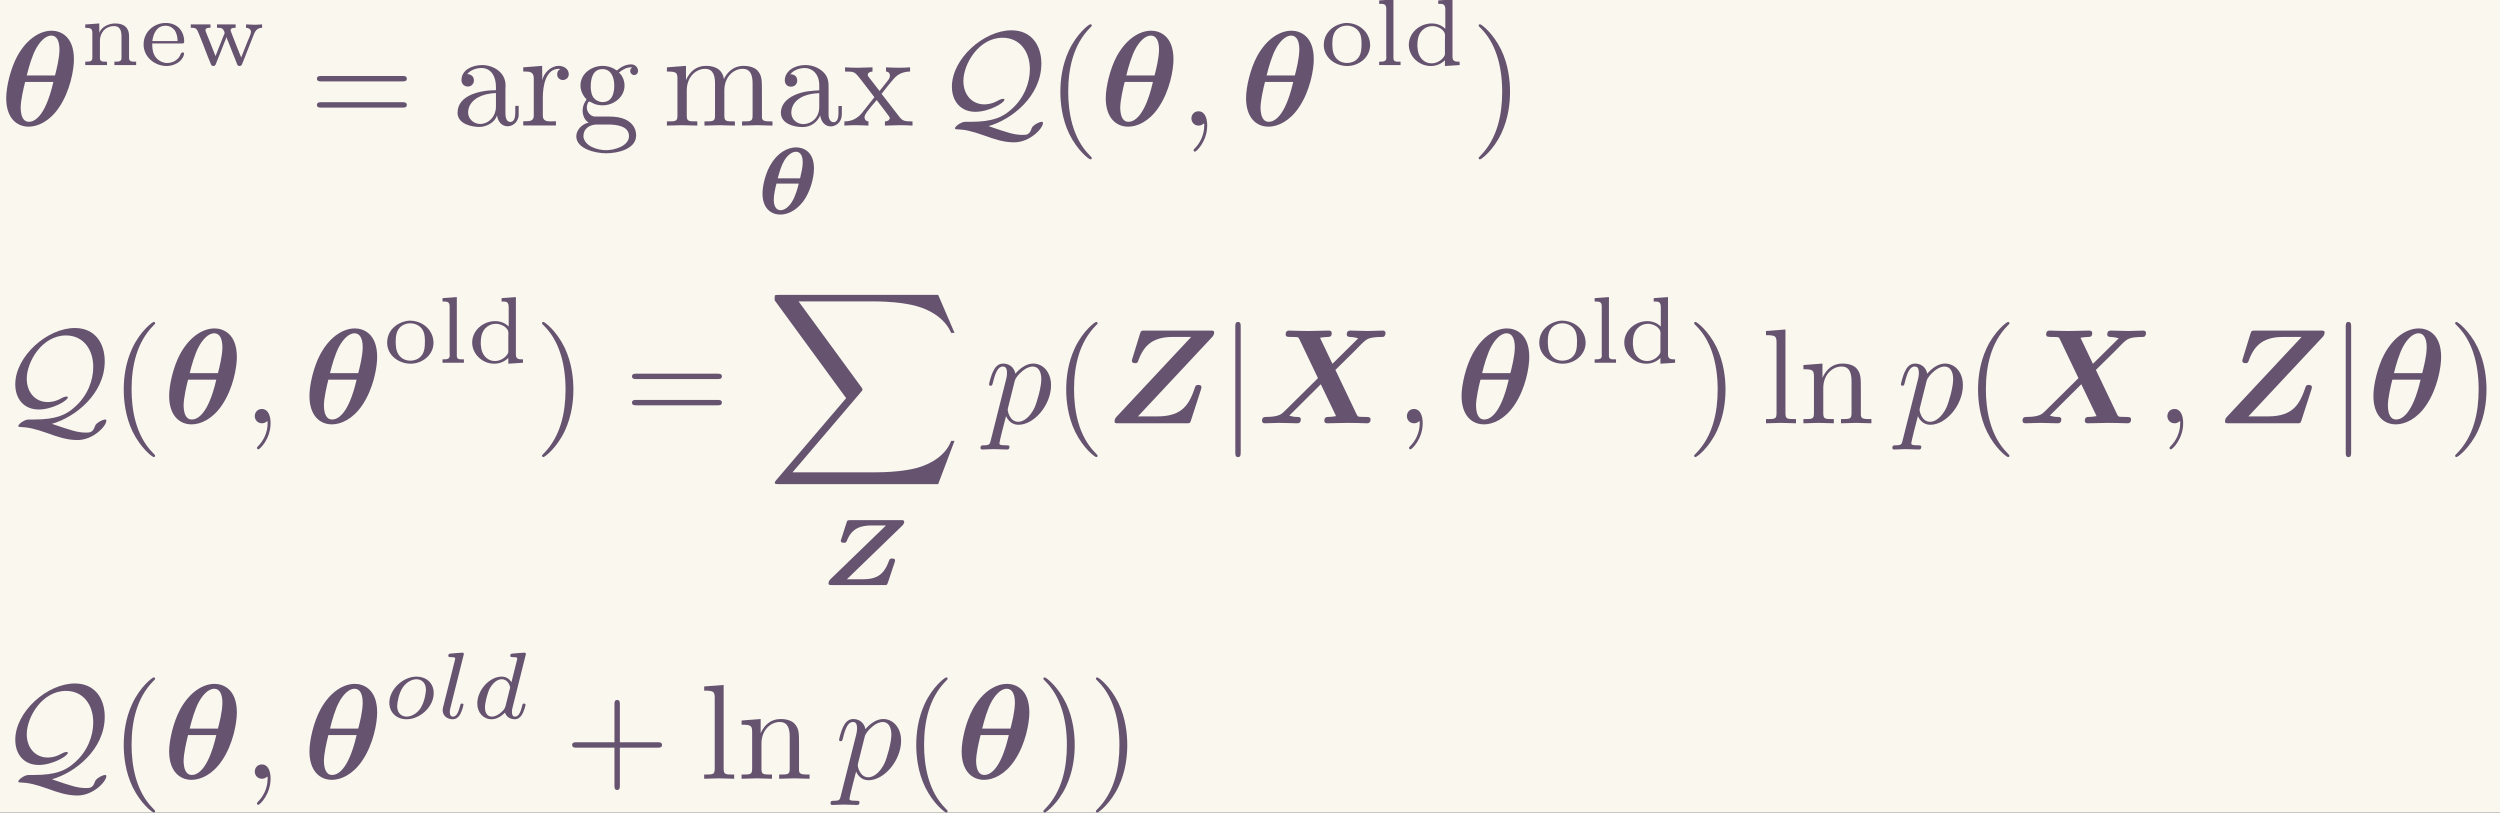<?xml version='1.0' encoding='UTF-8'?>
<!-- This file was generated by dvisvgm 2.6.3 -->
<svg version='1.1' xmlns='http://www.w3.org/2000/svg' xmlns:xlink='http://www.w3.org/1999/xlink' width='300.771pt' height='97.756pt' viewBox='231.503 48.966 300.771 97.756'>
<rect x="231.503" y="48.966" width="300.771" height="97.756" fill="#333333" stroke="none"/>
<defs>
<path id='g5-59' d='M2.022 -0.01C2.022 -0.667 1.773 -1.056 1.385 -1.056C1.056 -1.056 0.857 -0.807 0.857 -0.528C0.857 -0.259 1.056 0 1.385 0C1.504 0 1.634 -0.04 1.733 -0.13C1.763 -0.149 1.773 -0.159 1.783 -0.159S1.803 -0.149 1.803 -0.01C1.803 0.727 1.455 1.325 1.126 1.654C1.016 1.763 1.016 1.783 1.016 1.813C1.016 1.883 1.066 1.923 1.116 1.923C1.225 1.923 2.022 1.156 2.022 -0.01Z'/>
<path id='g5-112' d='M0.448 1.215C0.369 1.554 0.349 1.624 -0.09 1.624C-0.209 1.624 -0.319 1.624 -0.319 1.813C-0.319 1.893 -0.269 1.933 -0.189 1.933C0.08 1.933 0.369 1.903 0.648 1.903C0.976 1.903 1.315 1.933 1.634 1.933C1.684 1.933 1.813 1.933 1.813 1.733C1.813 1.624 1.714 1.624 1.574 1.624C1.076 1.624 1.076 1.554 1.076 1.465C1.076 1.345 1.494 -0.279 1.564 -0.528C1.694 -0.239 1.973 0.11 2.481 0.11C3.636 0.11 4.882 -1.345 4.882 -2.809C4.882 -3.746 4.314 -4.403 3.557 -4.403C3.059 -4.403 2.58 -4.045 2.252 -3.656C2.152 -4.194 1.724 -4.403 1.355 -4.403C0.897 -4.403 0.707 -4.015 0.618 -3.836C0.438 -3.497 0.309 -2.899 0.309 -2.869C0.309 -2.77 0.408 -2.77 0.428 -2.77C0.528 -2.77 0.538 -2.78 0.598 -2.999C0.767 -3.706 0.966 -4.184 1.325 -4.184C1.494 -4.184 1.634 -4.105 1.634 -3.726C1.634 -3.497 1.604 -3.387 1.564 -3.218L0.448 1.215ZM2.202 -3.108C2.271 -3.377 2.54 -3.656 2.72 -3.806C3.068 -4.115 3.357 -4.184 3.527 -4.184C3.925 -4.184 4.164 -3.836 4.164 -3.248S3.836 -1.514 3.656 -1.136C3.318 -0.438 2.839 -0.11 2.471 -0.11C1.813 -0.11 1.684 -0.936 1.684 -0.996C1.684 -1.016 1.684 -1.036 1.714 -1.156L2.202 -3.108Z'/>
<path id='g0-100' d='M2.483 -4.77V-4.519H2.622C2.838 -4.519 3.006 -4.484 3.006 -4.101V-2.678C2.741 -2.943 2.385 -3.075 2.008 -3.075C1.116 -3.075 0.314 -2.385 0.314 -1.499C0.314 -0.642 1.067 0.063 1.939 0.063C2.343 0.063 2.699 -0.091 2.978 -0.363V0.063L4.059 -0.007V-0.258H3.968C3.759 -0.258 3.536 -0.279 3.536 -0.607V-4.847L2.483 -4.77ZM0.948 -1.36V-1.451C0.948 -1.96 1.032 -2.518 1.646 -2.797C1.778 -2.852 1.925 -2.88 2.064 -2.88C2.427 -2.88 2.985 -2.629 2.985 -2.19C2.985 -2.099 2.978 -2.015 2.978 -1.925V-0.816C2.978 -0.732 2.936 -0.676 2.894 -0.607C2.685 -0.314 2.336 -0.133 1.988 -0.133C1.471 -0.133 1.088 -0.523 0.99 -1.032C0.969 -1.144 0.962 -1.248 0.948 -1.36Z'/>
<path id='g0-101' d='M0.907 -1.597H3.11C3.229 -1.597 3.264 -1.639 3.264 -1.743C3.264 -2.497 2.783 -3.11 1.904 -3.11C1.06 -3.11 0.272 -2.483 0.272 -1.527C0.272 -0.579 1.116 0.063 1.974 0.063C2.483 0.063 3.103 -0.223 3.243 -0.767C3.25 -0.788 3.257 -0.816 3.257 -0.837V-0.858C3.25 -0.914 3.201 -0.941 3.145 -0.941C3.006 -0.941 2.978 -0.697 2.887 -0.586C2.685 -0.314 2.35 -0.16 2.008 -0.16H1.988C1.709 -0.16 1.402 -0.314 1.234 -0.502C0.955 -0.795 0.907 -1.206 0.907 -1.597ZM0.914 -1.778C0.99 -2.308 1.22 -2.908 1.897 -2.908C2.148 -2.908 2.35 -2.817 2.545 -2.594C2.713 -2.371 2.776 -2.057 2.776 -1.778H0.914Z'/>
<path id='g0-108' d='M0.384 -4.77V-4.519H0.509C0.725 -4.519 0.907 -4.491 0.907 -4.17V-0.697C0.907 -0.649 0.914 -0.6 0.914 -0.544C0.914 -0.265 0.704 -0.258 0.425 -0.258H0.384V-0.007H1.96V-0.258H1.792C1.597 -0.258 1.437 -0.279 1.437 -0.516V-4.847L0.384 -4.77Z'/>
<path id='g0-110' d='M0.37 -2.999V-2.748H0.467C0.683 -2.748 0.893 -2.727 0.893 -2.399V-0.544C0.893 -0.265 0.725 -0.258 0.37 -0.258V-0.007H1.974V-0.258H1.827C1.625 -0.258 1.451 -0.279 1.451 -0.509V-1.806C1.451 -2.294 1.771 -2.88 2.511 -2.88C2.915 -2.88 3.041 -2.552 3.041 -2.127V-0.516C3.041 -0.272 2.838 -0.258 2.615 -0.258H2.518V-0.007H4.122V-0.258H3.975C3.787 -0.258 3.599 -0.279 3.599 -0.523V-2.043C3.599 -2.253 3.592 -2.469 3.48 -2.657C3.306 -2.985 2.915 -3.075 2.573 -3.075C2.127 -3.075 1.569 -2.838 1.409 -2.385L1.402 -3.075L1.046 -3.048L0.37 -2.999Z'/>
<path id='g0-111' d='M1.869 -3.11C1.067 -3.027 0.272 -2.455 0.272 -1.485V-1.423C0.321 -0.488 1.179 0.063 2.001 0.063C2.79 0.063 3.64 -0.495 3.689 -1.423V-1.458C3.689 -2.427 2.88 -3.11 1.946 -3.11H1.869ZM0.907 -1.367C0.907 -1.423 0.9 -1.478 0.9 -1.534C0.9 -1.918 0.934 -2.371 1.269 -2.664C1.465 -2.831 1.716 -2.915 1.967 -2.915C2.28 -2.915 2.601 -2.79 2.803 -2.545C3.02 -2.294 3.055 -1.932 3.055 -1.632C3.055 -1.241 3.048 -0.795 2.769 -0.488C2.573 -0.265 2.273 -0.16 1.981 -0.16C1.444 -0.16 1.032 -0.502 0.934 -1.081C0.921 -1.179 0.921 -1.269 0.907 -1.367Z'/>
<path id='g0-119' d='M0.209 -3.006V-2.755H0.307C0.676 -2.755 0.676 -2.608 0.893 -2.092C1.165 -1.451 1.388 -0.781 1.667 -0.133C1.702 -0.035 1.736 0.063 1.876 0.063C2.029 0.063 2.064 -0.091 2.099 -0.195C2.315 -0.697 2.497 -1.206 2.699 -1.709C2.748 -1.82 2.797 -1.932 2.831 -2.05H2.845C2.88 -1.932 2.929 -1.82 2.978 -1.709C3.18 -1.206 3.368 -0.697 3.578 -0.195C3.612 -0.091 3.647 0.063 3.794 0.063C3.947 0.063 3.968 -0.028 4.01 -0.126L4.219 -0.649C4.414 -1.158 4.617 -1.66 4.819 -2.169C4.924 -2.434 5.042 -2.755 5.467 -2.755V-3.006L4.958 -2.978L4.282 -3.006V-2.755C4.442 -2.755 4.624 -2.664 4.645 -2.483C4.645 -2.273 4.498 -2.008 4.414 -1.799C4.303 -1.534 4.198 -1.262 4.094 -0.997C4.038 -0.851 3.975 -0.711 3.926 -0.565C3.71 -1.06 3.536 -1.555 3.333 -2.05L3.187 -2.427C3.166 -2.476 3.145 -2.532 3.145 -2.587V-2.615C3.187 -2.755 3.389 -2.755 3.515 -2.755V-3.006H2.141V-2.755H2.26C2.42 -2.755 2.573 -2.734 2.664 -2.504C2.678 -2.469 2.699 -2.427 2.699 -2.385V-2.371C2.699 -2.322 2.671 -2.267 2.65 -2.232C2.601 -2.113 2.559 -2.001 2.511 -1.883L2.197 -1.088C2.141 -0.948 2.092 -0.802 2.029 -0.669C1.799 -1.255 1.576 -1.841 1.332 -2.427C1.311 -2.476 1.29 -2.525 1.29 -2.58V-2.608C1.325 -2.748 1.506 -2.755 1.625 -2.755H1.66V-3.006H0.209Z'/>
<path id='g8-88' d='M12.613 13.948L13.818 10.76H13.569C13.181 11.796 12.125 12.473 10.979 12.772C10.77 12.822 9.793 13.081 7.88 13.081H1.873L6.944 7.133C7.014 7.054 7.034 7.024 7.034 6.974C7.034 6.954 7.034 6.924 6.964 6.824L2.321 0.478H7.781C9.116 0.478 10.022 0.618 10.112 0.638C10.65 0.717 11.517 0.887 12.304 1.385C12.553 1.544 13.23 1.993 13.569 2.8H13.818L12.613 0H0.837C0.608 0 0.598 0.01 0.568 0.07C0.558 0.1 0.558 0.289 0.558 0.399L5.828 7.611L0.667 13.659C0.568 13.778 0.568 13.828 0.568 13.838C0.568 13.948 0.658 13.948 0.837 13.948H12.613Z'/>
<path id='g2-18' d='M5.45 -4.882C5.45 -6.635 4.413 -6.994 3.806 -6.994C3.019 -6.994 2.022 -6.476 1.275 -5.121C0.767 -4.184 0.458 -2.829 0.458 -2.022C0.458 -0.578 1.215 0.08 2.112 0.08C2.78 0.08 3.656 -0.309 4.344 -1.325C5.181 -2.55 5.45 -4.134 5.45 -4.882ZM1.973 -3.696C2.112 -4.274 2.371 -5.181 2.67 -5.699C2.899 -6.107 3.308 -6.635 3.786 -6.635C4.204 -6.635 4.384 -6.197 4.384 -5.609C4.384 -4.981 4.164 -4.115 4.055 -3.696H1.973ZM3.935 -3.218C3.318 -0.548 2.481 -0.279 2.132 -0.279C1.993 -0.279 1.783 -0.319 1.644 -0.628C1.524 -0.897 1.524 -1.285 1.524 -1.295C1.524 -1.863 1.743 -2.79 1.853 -3.218H3.935Z'/>
<path id='g2-88' d='M5.798 -3.935L7.113 -5.23L7.731 -5.858C8.13 -6.237 8.249 -6.356 9.285 -6.366C9.474 -6.366 9.494 -6.625 9.494 -6.655C9.494 -6.715 9.455 -6.834 9.295 -6.834C8.946 -6.834 8.568 -6.804 8.209 -6.804C7.92 -6.804 7.203 -6.834 6.914 -6.834C6.834 -6.834 6.635 -6.834 6.635 -6.555C6.635 -6.376 6.795 -6.366 6.884 -6.366C7.183 -6.356 7.442 -6.276 7.482 -6.267L5.579 -4.384L4.663 -6.306C4.762 -6.326 5.071 -6.366 5.24 -6.366C5.35 -6.366 5.529 -6.366 5.529 -6.645C5.529 -6.785 5.44 -6.834 5.31 -6.834C4.971 -6.834 4.134 -6.804 3.796 -6.804C3.567 -6.804 3.337 -6.814 3.108 -6.814S2.64 -6.834 2.411 -6.834C2.321 -6.834 2.132 -6.834 2.132 -6.555C2.132 -6.366 2.262 -6.366 2.54 -6.366C2.68 -6.366 2.79 -6.366 2.929 -6.356C3.068 -6.336 3.078 -6.326 3.138 -6.207L4.513 -3.328L2.012 -0.857C1.833 -0.687 1.624 -0.478 0.737 -0.468C0.558 -0.468 0.389 -0.468 0.389 -0.179C0.389 -0.11 0.438 0 0.588 0C0.827 0 1.435 -0.03 1.674 -0.03C1.963 -0.03 2.68 0 2.969 0C3.049 0 3.248 0 3.248 -0.289C3.248 -0.468 3.068 -0.468 2.989 -0.468C2.79 -0.468 2.59 -0.498 2.401 -0.568L4.722 -2.879L5.848 -0.528C5.838 -0.528 5.509 -0.468 5.27 -0.468C5.171 -0.468 4.981 -0.468 4.981 -0.179C4.981 -0.149 4.991 0 5.2 0C5.539 0 6.386 -0.03 6.725 -0.03C6.954 -0.03 7.183 -0.02 7.412 -0.02S7.88 0 8.11 0C8.189 0 8.389 0 8.389 -0.289C8.389 -0.468 8.229 -0.468 7.99 -0.468C7.851 -0.468 7.751 -0.468 7.601 -0.478C7.452 -0.498 7.442 -0.508 7.372 -0.638L5.798 -3.935Z'/>
<path id='g2-90' d='M7.87 -6.356C7.95 -6.446 8.02 -6.555 8.02 -6.695S7.91 -6.834 7.731 -6.834H2.919C2.66 -6.834 2.62 -6.834 2.55 -6.595L2.002 -4.812C1.953 -4.663 1.953 -4.633 1.953 -4.613C1.953 -4.443 2.122 -4.433 2.182 -4.433C2.331 -4.433 2.371 -4.463 2.421 -4.603C2.869 -5.868 3.616 -6.366 4.991 -6.366H6.326L0.857 -0.518C0.777 -0.438 0.677 -0.329 0.677 -0.139C0.677 0 0.777 0 0.976 0H5.958C6.217 0 6.247 0 6.316 -0.229L7.054 -2.511C7.083 -2.62 7.083 -2.64 7.083 -2.65C7.083 -2.8 6.954 -2.829 6.854 -2.829C6.785 -2.829 6.675 -2.829 6.625 -2.7C6.197 -1.435 5.729 -0.508 3.836 -0.508H2.401L7.87 -6.356Z'/>
<path id='g7-40' d='M3.298 2.391C3.298 2.361 3.298 2.341 3.128 2.172C1.883 0.917 1.564 -0.966 1.564 -2.491C1.564 -4.224 1.943 -5.958 3.168 -7.203C3.298 -7.323 3.298 -7.342 3.298 -7.372C3.298 -7.442 3.258 -7.472 3.198 -7.472C3.098 -7.472 2.202 -6.795 1.614 -5.529C1.106 -4.433 0.986 -3.328 0.986 -2.491C0.986 -1.714 1.096 -0.508 1.644 0.618C2.242 1.843 3.098 2.491 3.198 2.491C3.258 2.491 3.298 2.461 3.298 2.391Z'/>
<path id='g7-41' d='M2.879 -2.491C2.879 -3.268 2.77 -4.473 2.222 -5.599C1.624 -6.824 0.767 -7.472 0.667 -7.472C0.608 -7.472 0.568 -7.432 0.568 -7.372C0.568 -7.342 0.568 -7.323 0.757 -7.143C1.733 -6.157 2.301 -4.573 2.301 -2.491C2.301 -0.787 1.933 0.966 0.697 2.222C0.568 2.341 0.568 2.361 0.568 2.391C0.568 2.451 0.608 2.491 0.667 2.491C0.767 2.491 1.664 1.813 2.252 0.548C2.76 -0.548 2.879 -1.654 2.879 -2.491Z'/>
<path id='g7-43' d='M4.075 -2.291H6.854C6.994 -2.291 7.183 -2.291 7.183 -2.491S6.994 -2.69 6.854 -2.69H4.075V-5.479C4.075 -5.619 4.075 -5.808 3.875 -5.808S3.676 -5.619 3.676 -5.479V-2.69H0.887C0.747 -2.69 0.558 -2.69 0.558 -2.491S0.747 -2.291 0.887 -2.291H3.676V0.498C3.676 0.638 3.676 0.827 3.875 0.827S4.075 0.638 4.075 0.498V-2.291Z'/>
<path id='g7-61' d='M6.844 -3.258C6.994 -3.258 7.183 -3.258 7.183 -3.457S6.994 -3.656 6.854 -3.656H0.887C0.747 -3.656 0.558 -3.656 0.558 -3.457S0.747 -3.258 0.897 -3.258H6.844ZM6.854 -1.325C6.994 -1.325 7.183 -1.325 7.183 -1.524S6.994 -1.724 6.844 -1.724H0.897C0.747 -1.724 0.558 -1.724 0.558 -1.524S0.747 -1.325 0.887 -1.325H6.854Z'/>
<path id='g7-97' d='M3.318 -0.757C3.357 -0.359 3.626 0.06 4.095 0.06C4.304 0.06 4.912 -0.08 4.912 -0.887V-1.445H4.663V-0.887C4.663 -0.309 4.413 -0.249 4.304 -0.249C3.975 -0.249 3.935 -0.697 3.935 -0.747V-2.74C3.935 -3.158 3.935 -3.547 3.577 -3.915C3.188 -4.304 2.69 -4.463 2.212 -4.463C1.395 -4.463 0.707 -3.995 0.707 -3.337C0.707 -3.039 0.907 -2.869 1.166 -2.869C1.445 -2.869 1.624 -3.068 1.624 -3.328C1.624 -3.447 1.574 -3.776 1.116 -3.786C1.385 -4.134 1.873 -4.244 2.192 -4.244C2.68 -4.244 3.248 -3.856 3.248 -2.969V-2.6C2.74 -2.57 2.042 -2.54 1.415 -2.242C0.667 -1.903 0.418 -1.385 0.418 -0.946C0.418 -0.139 1.385 0.11 2.012 0.11C2.67 0.11 3.128 -0.289 3.318 -0.757ZM3.248 -2.391V-1.395C3.248 -0.448 2.531 -0.11 2.082 -0.11C1.594 -0.11 1.186 -0.458 1.186 -0.956C1.186 -1.504 1.604 -2.331 3.248 -2.391Z'/>
<path id='g7-108' d='M1.763 -6.914L0.329 -6.804V-6.496C1.026 -6.496 1.106 -6.426 1.106 -5.938V-0.757C1.106 -0.309 0.996 -0.309 0.329 -0.309V0C0.658 -0.01 1.186 -0.03 1.435 -0.03S2.172 -0.01 2.54 0V-0.309C1.873 -0.309 1.763 -0.309 1.763 -0.757V-6.914Z'/>
<path id='g7-109' d='M1.096 -3.427V-0.757C1.096 -0.309 0.986 -0.309 0.319 -0.309V0C0.667 -0.01 1.176 -0.03 1.445 -0.03C1.704 -0.03 2.222 -0.01 2.56 0V-0.309C1.893 -0.309 1.783 -0.309 1.783 -0.757V-2.59C1.783 -3.626 2.491 -4.184 3.128 -4.184C3.756 -4.184 3.866 -3.646 3.866 -3.078V-0.757C3.866 -0.309 3.756 -0.309 3.088 -0.309V0C3.437 -0.01 3.945 -0.03 4.214 -0.03C4.473 -0.03 4.991 -0.01 5.33 0V-0.309C4.663 -0.309 4.553 -0.309 4.553 -0.757V-2.59C4.553 -3.626 5.26 -4.184 5.898 -4.184C6.526 -4.184 6.635 -3.646 6.635 -3.078V-0.757C6.635 -0.309 6.526 -0.309 5.858 -0.309V0C6.207 -0.01 6.715 -0.03 6.984 -0.03C7.243 -0.03 7.761 -0.01 8.1 0V-0.309C7.582 -0.309 7.333 -0.309 7.323 -0.608V-2.511C7.323 -3.367 7.323 -3.676 7.014 -4.035C6.874 -4.204 6.545 -4.403 5.968 -4.403C5.131 -4.403 4.692 -3.806 4.523 -3.427C4.384 -4.294 3.646 -4.403 3.198 -4.403C2.471 -4.403 2.002 -3.975 1.724 -3.357V-4.403L0.319 -4.294V-3.985C1.016 -3.985 1.096 -3.915 1.096 -3.427Z'/>
<path id='g7-110' d='M1.096 -3.427V-0.757C1.096 -0.309 0.986 -0.309 0.319 -0.309V0C0.667 -0.01 1.176 -0.03 1.445 -0.03C1.704 -0.03 2.222 -0.01 2.56 0V-0.309C1.893 -0.309 1.783 -0.309 1.783 -0.757V-2.59C1.783 -3.626 2.491 -4.184 3.128 -4.184C3.756 -4.184 3.866 -3.646 3.866 -3.078V-0.757C3.866 -0.309 3.756 -0.309 3.088 -0.309V0C3.437 -0.01 3.945 -0.03 4.214 -0.03C4.473 -0.03 4.991 -0.01 5.33 0V-0.309C4.812 -0.309 4.563 -0.309 4.553 -0.608V-2.511C4.553 -3.367 4.553 -3.676 4.244 -4.035C4.105 -4.204 3.776 -4.403 3.198 -4.403C2.471 -4.403 2.002 -3.975 1.724 -3.357V-4.403L0.319 -4.294V-3.985C1.016 -3.985 1.096 -3.915 1.096 -3.427Z'/>
<path id='g7-120' d='M2.859 -2.341C3.158 -2.72 3.537 -3.208 3.776 -3.467C4.085 -3.826 4.493 -3.975 4.961 -3.985V-4.294C4.702 -4.274 4.403 -4.264 4.144 -4.264C3.846 -4.264 3.318 -4.284 3.188 -4.294V-3.985C3.397 -3.965 3.477 -3.836 3.477 -3.676S3.377 -3.387 3.328 -3.328L2.71 -2.55L1.933 -3.557C1.843 -3.656 1.843 -3.676 1.843 -3.736C1.843 -3.885 1.993 -3.975 2.192 -3.985V-4.294C1.933 -4.284 1.275 -4.264 1.116 -4.264C0.907 -4.264 0.438 -4.274 0.169 -4.294V-3.985C0.867 -3.985 0.877 -3.975 1.345 -3.377L2.331 -2.092L1.395 -0.907C0.917 -0.329 0.329 -0.309 0.12 -0.309V0C0.379 -0.02 0.687 -0.03 0.946 -0.03C1.235 -0.03 1.654 -0.01 1.893 0V-0.309C1.674 -0.339 1.604 -0.468 1.604 -0.618C1.604 -0.837 1.893 -1.166 2.501 -1.883L3.258 -0.887C3.337 -0.777 3.467 -0.618 3.467 -0.558C3.467 -0.468 3.377 -0.319 3.108 -0.309V0C3.407 -0.01 3.965 -0.03 4.184 -0.03C4.453 -0.03 4.842 -0.02 5.141 0V-0.309C4.603 -0.309 4.423 -0.329 4.194 -0.618L2.859 -2.341Z'/>
<path id='g3-97' d='M1.116 -3.796C1.365 -4.105 1.803 -4.244 2.172 -4.244C2.909 -4.244 3.238 -3.577 3.238 -2.869V-2.61C2.092 -2.61 0.408 -2.252 0.408 -0.946V-0.867C0.488 -0.1 1.455 0.1 2.022 0.1C2.531 0.1 3.178 -0.239 3.308 -0.747H3.318C3.377 -0.319 3.646 0.05 4.095 0.05C4.503 0.05 4.862 -0.279 4.912 -0.727V-1.455H4.663V-0.946C4.663 -0.677 4.613 -0.269 4.304 -0.269C3.985 -0.269 3.935 -0.658 3.935 -0.927V-2.59C3.935 -2.72 3.945 -2.839 3.945 -2.969C3.945 -3.935 3.039 -4.463 2.212 -4.463C1.584 -4.463 0.697 -4.154 0.697 -3.357C0.697 -3.068 0.907 -2.879 1.166 -2.879C1.445 -2.879 1.614 -3.098 1.614 -3.337C1.614 -3.626 1.385 -3.796 1.116 -3.796ZM3.238 -2.401V-1.395C3.238 -0.707 2.76 -0.159 2.112 -0.12H2.072C1.604 -0.12 1.186 -0.488 1.186 -0.966V-1.016C1.255 -2.022 2.381 -2.371 3.238 -2.401Z'/>
<path id='g3-103' d='M1.186 -0.229V-0.219C0.717 -0.13 0.279 0.319 0.279 0.787C0.279 1.724 1.714 2.042 2.481 2.042C3.318 2.042 4.692 1.743 4.692 0.717C4.692 0.07 4.234 -0.379 3.636 -0.548C3.278 -0.658 2.909 -0.667 2.531 -0.667H1.624C1.305 -0.697 1.056 -1.016 1.056 -1.335V-1.385C1.066 -1.514 1.136 -1.773 1.235 -1.773C1.365 -1.743 1.504 -1.634 1.654 -1.584C1.833 -1.524 2.032 -1.494 2.222 -1.494C3.039 -1.494 3.836 -2.102 3.836 -2.949C3.836 -3.288 3.696 -3.686 3.427 -3.905V-3.915C3.696 -4.115 3.955 -4.294 4.314 -4.294C4.344 -4.294 4.374 -4.294 4.403 -4.284C4.314 -4.224 4.254 -4.154 4.254 -4.025C4.254 -3.866 4.384 -3.726 4.543 -3.726C4.712 -3.726 4.832 -3.866 4.832 -4.025C4.832 -4.294 4.613 -4.513 4.334 -4.513C3.985 -4.513 3.646 -4.374 3.387 -4.154C3.357 -4.125 3.318 -4.085 3.278 -4.075H3.268C3.208 -4.075 3.128 -4.154 3.078 -4.184C2.819 -4.324 2.521 -4.403 2.222 -4.403C1.435 -4.403 0.588 -3.856 0.588 -2.949C0.588 -2.62 0.717 -2.321 0.917 -2.062C0.956 -2.022 1.026 -1.973 1.026 -1.923S0.966 -1.823 0.946 -1.783C0.817 -1.584 0.747 -1.335 0.747 -1.096C0.747 -0.787 0.887 -0.379 1.186 -0.229ZM0.807 0.837V0.757C0.807 0.229 1.265 -0.08 1.803 -0.08H2.58C3.208 -0.08 4.164 0.01 4.164 0.777C4.164 1.504 3.098 1.813 2.481 1.813C1.823 1.813 0.907 1.514 0.807 0.837ZM1.345 -2.75V-2.879C1.345 -3.427 1.474 -4.164 2.212 -4.164C2.829 -4.164 3.078 -3.587 3.078 -2.949C3.078 -2.54 2.999 -1.733 2.222 -1.733C1.963 -1.733 1.714 -1.853 1.544 -2.072C1.395 -2.271 1.375 -2.511 1.345 -2.75Z'/>
<path id='g3-114' d='M0.269 -4.294V-3.985H0.418C0.747 -3.985 1.046 -3.955 1.046 -3.487V-0.737C1.046 -0.329 0.767 -0.319 0.329 -0.319H0.269V-0.01H2.68V-0.319C2.56 -0.319 2.421 -0.309 2.301 -0.309C1.983 -0.309 1.714 -0.359 1.714 -0.727V-2.052C1.714 -2.899 1.913 -4.184 2.889 -4.184C2.929 -4.184 2.959 -4.184 2.999 -4.174V-4.164C2.849 -4.105 2.77 -3.945 2.77 -3.786C2.77 -3.557 2.919 -3.397 3.148 -3.357C3.437 -3.357 3.626 -3.537 3.626 -3.786C3.626 -4.184 3.248 -4.403 2.889 -4.403C2.301 -4.403 1.773 -3.875 1.674 -3.337L1.664 -4.403L0.269 -4.294Z'/>
<path id='g6-100' d='M3.982 -4.631C3.989 -4.645 4.01 -4.735 4.01 -4.742C4.01 -4.777 3.982 -4.84 3.898 -4.84C3.759 -4.84 3.18 -4.784 3.006 -4.77C2.95 -4.763 2.852 -4.756 2.852 -4.61C2.852 -4.512 2.95 -4.512 3.034 -4.512C3.368 -4.512 3.368 -4.463 3.368 -4.407C3.368 -4.359 3.354 -4.317 3.34 -4.254L2.943 -2.664C2.797 -2.894 2.559 -3.075 2.225 -3.075C1.332 -3.075 0.425 -2.092 0.425 -1.088C0.425 -0.411 0.879 0.07 1.478 0.07C1.855 0.07 2.19 -0.146 2.469 -0.418C2.601 0 3.006 0.07 3.187 0.07C3.438 0.07 3.612 -0.084 3.738 -0.3C3.891 -0.572 3.982 -0.969 3.982 -0.997C3.982 -1.088 3.891 -1.088 3.87 -1.088C3.773 -1.088 3.766 -1.06 3.717 -0.872C3.633 -0.537 3.501 -0.126 3.208 -0.126C3.027 -0.126 2.978 -0.279 2.978 -0.467C2.978 -0.6 2.992 -0.663 3.013 -0.753L3.982 -4.631ZM2.497 -0.872C2.448 -0.676 2.294 -0.537 2.141 -0.404C2.078 -0.349 1.799 -0.126 1.499 -0.126C1.241 -0.126 0.99 -0.307 0.99 -0.802C0.99 -1.172 1.193 -1.939 1.353 -2.218C1.674 -2.776 2.029 -2.88 2.225 -2.88C2.713 -2.88 2.845 -2.35 2.845 -2.273C2.845 -2.246 2.831 -2.197 2.824 -2.176L2.497 -0.872Z'/>
<path id='g6-108' d='M1.967 -4.631C1.974 -4.645 1.995 -4.735 1.995 -4.742C1.995 -4.777 1.967 -4.84 1.883 -4.84C1.743 -4.84 1.165 -4.784 0.99 -4.77C0.941 -4.763 0.844 -4.756 0.844 -4.61C0.844 -4.512 0.941 -4.512 1.018 -4.512C1.353 -4.512 1.353 -4.463 1.353 -4.407C1.353 -4.359 1.339 -4.317 1.325 -4.254L0.46 -0.809C0.439 -0.739 0.432 -0.663 0.432 -0.593C0.432 -0.146 0.83 0.07 1.165 0.07C1.332 0.07 1.541 0.014 1.723 -0.3C1.869 -0.558 1.967 -0.969 1.967 -0.997C1.967 -1.088 1.876 -1.088 1.855 -1.088C1.757 -1.088 1.743 -1.046 1.716 -0.921C1.625 -0.572 1.492 -0.126 1.193 -0.126C1.004 -0.126 0.955 -0.3 0.955 -0.467C0.955 -0.544 0.976 -0.676 0.997 -0.753L1.967 -4.631Z'/>
<path id='g6-111' d='M3.703 -1.855C3.703 -2.629 3.124 -3.075 2.441 -3.075C1.409 -3.075 0.432 -2.106 0.432 -1.151C0.432 -0.453 0.941 0.07 1.702 0.07C2.699 0.07 3.703 -0.851 3.703 -1.855ZM1.709 -0.126C1.36 -0.126 1.011 -0.349 1.011 -0.9C1.011 -1.186 1.144 -1.869 1.416 -2.267C1.716 -2.699 2.12 -2.88 2.434 -2.88C2.81 -2.88 3.131 -2.622 3.131 -2.106C3.131 -1.939 3.048 -1.248 2.741 -0.76C2.476 -0.349 2.057 -0.126 1.709 -0.126Z'/>
<path id='g1-18' d='M4.205 -3.347C4.205 -4.561 3.452 -4.896 2.894 -4.896C2.566 -4.896 1.799 -4.784 1.13 -3.815C0.656 -3.131 0.411 -2.106 0.411 -1.492C0.411 -0.418 1.025 0.056 1.73 0.056C2.092 0.056 2.79 -0.091 3.417 -0.921C3.912 -1.583 4.205 -2.622 4.205 -3.347ZM1.534 -2.615C1.667 -3.096 1.785 -3.536 2.022 -3.94C2.183 -4.205 2.511 -4.575 2.88 -4.575C3.117 -4.575 3.375 -4.4 3.375 -3.801C3.375 -3.424 3.285 -3.062 3.18 -2.615H1.534ZM3.082 -2.225C3.006 -1.918 2.852 -1.318 2.587 -0.893C2.357 -0.516 2.036 -0.265 1.743 -0.265C1.409 -0.265 1.241 -0.586 1.241 -1.039C1.241 -1.395 1.353 -1.883 1.437 -2.225H3.082Z'/>
<path id='g1-90' d='M6.039 -4.394C6.137 -4.484 6.165 -4.603 6.165 -4.666C6.165 -4.784 6.06 -4.784 5.935 -4.784H2.197C2.085 -4.784 2.001 -4.784 1.953 -4.714L1.527 -3.389C1.492 -3.299 1.492 -3.285 1.492 -3.271C1.492 -3.117 1.653 -3.117 1.716 -3.117C1.813 -3.117 1.883 -3.117 1.932 -3.243C2.294 -4.198 2.978 -4.394 3.78 -4.394H4.826L0.718 -0.418C0.621 -0.321 0.586 -0.202 0.586 -0.119C0.586 0 0.676 0 0.809 0H4.826C4.917 -0.035 4.931 -0.077 4.965 -0.181L5.467 -1.688C5.495 -1.771 5.495 -1.778 5.495 -1.799C5.495 -1.953 5.342 -1.953 5.279 -1.953C5.182 -1.953 5.105 -1.953 5.063 -1.827C4.686 -0.781 4.184 -0.425 3.089 -0.425H1.939L6.039 -4.394Z'/>
<path id='g4-81' d='M2.222 -0.279C2.032 -0.279 1.923 -0.279 1.674 -0.13C1.594 -0.08 1.355 0.08 1.355 0.199C1.355 0.269 1.405 0.269 1.455 0.269C2.122 0.299 2.531 0.389 3.527 0.737C4.214 0.986 4.922 1.235 5.709 1.235C6.874 1.235 7.841 0.209 7.841 -0.199C7.841 -0.249 7.801 -0.279 7.751 -0.279C7.651 -0.279 7.442 -0.199 7.283 -0.09C7.054 0.06 7.034 0.13 6.984 0.259C6.844 0.658 6.635 0.687 6.366 0.687C5.709 0.687 5.26 0.528 3.826 0.04C5.549 -0.448 7.721 -2.172 7.721 -4.573C7.721 -5.928 6.984 -7.024 5.519 -7.024C3.487 -7.024 1.126 -4.941 1.126 -2.869C1.126 -1.813 1.753 -1.016 2.859 -1.016C3.866 -1.016 5.001 -1.674 5.001 -1.913C5.001 -1.973 4.932 -1.973 4.892 -1.973C4.752 -1.973 4.583 -1.873 4.443 -1.803C4.035 -1.574 3.616 -1.564 3.517 -1.564C2.62 -1.564 1.973 -2.262 1.973 -3.288C1.973 -4.533 3.098 -6.476 4.862 -6.476C6.117 -6.476 6.874 -5.479 6.874 -4.154C6.874 -3.168 6.466 -2.042 5.519 -1.205C4.872 -0.618 4.144 -0.279 2.511 -0.279H2.222Z'/>
<path id='g4-106' d='M1.584 -7.113C1.584 -7.293 1.584 -7.472 1.385 -7.472S1.186 -7.293 1.186 -7.113V2.132C1.186 2.311 1.186 2.491 1.385 2.491S1.584 2.311 1.584 2.132V-7.113Z'/>
</defs>
<g id='page1' transform='matrix(1.632 0 0 1.632 0 0)'>
<rect x='141.852' y='30.004' width='184.296' height='59.899' fill='#faf7ee'/>
<g fill='#655370'>
<use x='141.852' y='39.262' xlink:href='#g2-18'/>
<use x='147.767' y='34.807' xlink:href='#g0-110'/>
<use x='152.166' y='34.807' xlink:href='#g0-101'/>
<use x='155.708' y='34.807' xlink:href='#g0-119'/>
<use x='164.659' y='39.262' xlink:href='#g7-61'/>
<use x='175.175' y='39.262' xlink:href='#g3-97'/>
<use x='180.155' y='39.262' xlink:href='#g3-114'/>
<use x='184.056' y='39.262' xlink:href='#g3-103'/>
<use x='190.697' y='39.262' xlink:href='#g7-109'/>
<use x='198.999' y='39.262' xlink:href='#g7-97'/>
<use x='203.98' y='39.262' xlink:href='#g7-120'/>
<use x='197.652' y='45.765' xlink:href='#g1-18'/>
<use x='210.899' y='39.262' xlink:href='#g4-81'/>
<use x='219.035' y='39.262' xlink:href='#g7-40'/>
<use x='222.909' y='39.262' xlink:href='#g2-18'/>
<use x='228.825' y='39.262' xlink:href='#g5-59'/>
<use x='233.252' y='39.262' xlink:href='#g2-18'/>
<use x='239.168' y='34.807' xlink:href='#g0-111'/>
<use x='243.138' y='34.807' xlink:href='#g0-108'/>
<use x='245.393' y='34.807' xlink:href='#g0-100'/>
<use x='250.29' y='39.262' xlink:href='#g7-41'/>
<use x='141.852' y='61.208' xlink:href='#g4-81'/>
<use x='149.988' y='61.208' xlink:href='#g7-40'/>
<use x='153.863' y='61.208' xlink:href='#g2-18'/>
<use x='159.778' y='61.208' xlink:href='#g5-59'/>
<use x='164.206' y='61.208' xlink:href='#g2-18'/>
<use x='170.121' y='56.752' xlink:href='#g0-111'/>
<use x='174.091' y='56.752' xlink:href='#g0-108'/>
<use x='176.346' y='56.752' xlink:href='#g0-100'/>
<use x='181.243' y='61.208' xlink:href='#g7-41'/>
<use x='187.885' y='61.208' xlink:href='#g7-61'/>
<use x='198.401' y='51.743' xlink:href='#g8-88'/>
<use x='202.342' y='73.132' xlink:href='#g1-90'/>
<use x='214.452' y='61.208' xlink:href='#g5-112'/>
<use x='219.465' y='61.208' xlink:href='#g7-40'/>
<use x='223.339' y='61.208' xlink:href='#g2-90'/>
<use x='231.731' y='61.208' xlink:href='#g4-106'/>
<use x='234.498' y='61.208' xlink:href='#g2-88'/>
<use x='244.71' y='61.208' xlink:href='#g5-59'/>
<use x='249.138' y='61.208' xlink:href='#g2-18'/>
<use x='255.053' y='56.752' xlink:href='#g0-111'/>
<use x='259.023' y='56.752' xlink:href='#g0-108'/>
<use x='261.278' y='56.752' xlink:href='#g0-100'/>
<use x='266.175' y='61.208' xlink:href='#g7-41'/>
<use x='271.71' y='61.208' xlink:href='#g7-108'/>
<use x='274.478' y='61.208' xlink:href='#g7-110'/>
<use x='281.673' y='61.208' xlink:href='#g5-112'/>
<use x='286.685' y='61.208' xlink:href='#g7-40'/>
<use x='290.56' y='61.208' xlink:href='#g2-88'/>
<use x='300.771' y='61.208' xlink:href='#g5-59'/>
<use x='305.199' y='61.208' xlink:href='#g2-90'/>
<use x='313.591' y='61.208' xlink:href='#g4-106'/>
<use x='316.359' y='61.208' xlink:href='#g2-18'/>
<use x='322.274' y='61.208' xlink:href='#g7-41'/>
<use x='141.852' y='87.412' xlink:href='#g4-81'/>
<use x='149.988' y='87.412' xlink:href='#g7-40'/>
<use x='153.863' y='87.412' xlink:href='#g2-18'/>
<use x='159.778' y='87.412' xlink:href='#g5-59'/>
<use x='164.206' y='87.412' xlink:href='#g2-18'/>
<use x='170.121' y='82.957' xlink:href='#g6-111'/>
<use x='174.054' y='82.957' xlink:href='#g6-108'/>
<use x='176.613' y='82.957' xlink:href='#g6-100'/>
<use x='183.473' y='87.412' xlink:href='#g7-43'/>
<use x='193.435' y='87.412' xlink:href='#g7-108'/>
<use x='196.203' y='87.412' xlink:href='#g7-110'/>
<use x='203.398' y='87.412' xlink:href='#g5-112'/>
<use x='208.41' y='87.412' xlink:href='#g7-40'/>
<use x='212.285' y='87.412' xlink:href='#g2-18'/>
<use x='218.2' y='87.412' xlink:href='#g7-41'/>
<use x='222.074' y='87.412' xlink:href='#g7-41'/>
</g>
</g>
</svg>